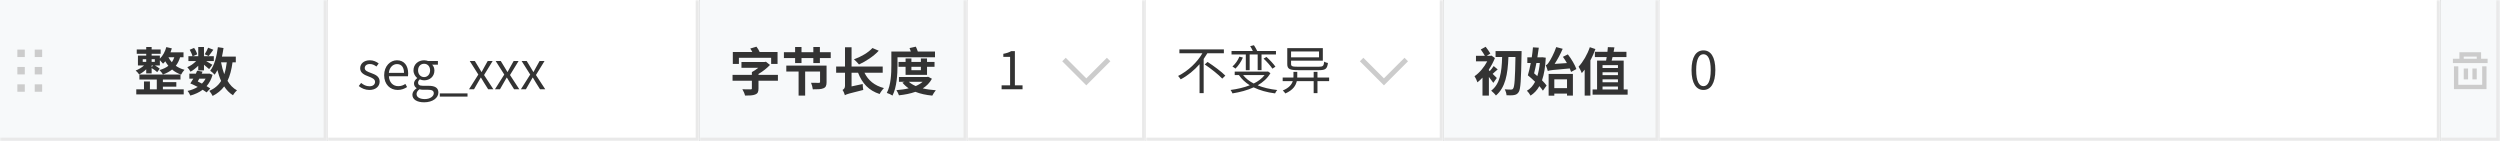 <svg width="672" height="38" viewBox="0 0 672 38" fill="none" xmlns="http://www.w3.org/2000/svg">
<rect x="0" y="0" width="672" height="38" fill="#808080" stroke="none"/>
<mask id="path-1-inside-1_10_221635" fill="white">
<path d="M0 0H88V38H0V0Z"/>
</mask>
<path d="M0 0H88V38H0V0Z" fill="#F7F9FA"/>
<path fill-rule="evenodd" clip-rule="evenodd" d="M4.667 15.334H6.667V13.334H4.667V15.334ZM9.333 15.334H11.333V13.334H9.333V15.334ZM6.667 20H4.667V18H6.667V20ZM9.333 20H11.333V18H9.333V20ZM6.667 24.667H4.667V22.667H6.667V24.667ZM9.333 24.667H11.333V22.667H9.333V24.667Z" fill="#CCCCCC"/>
<path d="M43.784 23.296V24.01H49.384V25.382H36.63V24.01H38.702V21.896H40.298V24.01H42.146V21.378H37.47V20.034H48.516V21.378H43.784V22.078H47.396V23.296H43.784ZM46.85 15.4H45.282C45.506 15.862 45.8 16.296 46.192 16.73C46.472 16.338 46.682 15.904 46.85 15.4ZM40.76 18.06L41.138 17.598H40.76V18.06ZM38.366 15.918V16.632H39.304V15.918H38.366ZM41.614 15.918H40.76V16.632H41.614V15.918ZM49.328 15.4H48.404C48.138 16.296 47.746 17.052 47.256 17.682C47.886 18.144 48.684 18.522 49.594 18.76C49.286 19.054 48.866 19.67 48.684 20.048C47.732 19.726 46.92 19.264 46.262 18.69C45.562 19.25 44.75 19.684 43.784 20.02C43.644 19.712 43.154 19.11 42.86 18.83C43.812 18.564 44.624 18.2 45.254 17.696C44.946 17.304 44.666 16.898 44.428 16.478C44.232 16.716 44.036 16.94 43.826 17.122C43.658 16.898 43.28 16.478 42.972 16.17V17.598H41.642C42.132 17.878 42.65 18.214 42.944 18.466L42.258 19.39C41.936 19.068 41.306 18.62 40.76 18.298V19.726H39.304V18.62C38.73 19.194 38.044 19.684 37.4 20.006C37.19 19.684 36.77 19.194 36.462 18.956C37.26 18.662 38.1 18.158 38.716 17.598H37.078V14.938H39.304V14.462H36.756V13.3H39.304V12.628H40.76V13.3H43.182V14.462H40.76V14.938H42.972V15.764C43.77 14.994 44.386 13.86 44.708 12.656L46.192 13.006C46.08 13.37 45.954 13.72 45.828 14.07H49.328V15.4ZM55.95 12.824L57.35 13.37C56.888 14 56.454 14.63 56.09 15.064L55.026 14.588C55.348 14.098 55.726 13.342 55.95 12.824ZM53.29 18.928V17.668C52.646 18.312 51.904 18.9 51.204 19.278C51.022 18.914 50.658 18.368 50.35 18.06C51.176 17.724 52.058 17.108 52.716 16.422H50.644V15.106H51.736C51.624 14.63 51.302 13.916 50.994 13.37L52.17 12.88C52.548 13.398 52.898 14.126 53.01 14.602L51.876 15.106H53.29V12.642H54.83V15.106H57.476V16.422H55.432C56.062 16.786 56.846 17.248 57.084 17.416L56.216 18.578C55.908 18.284 55.362 17.822 54.83 17.402V18.928H53.29ZM55.264 21.154H53.57C53.43 21.42 53.29 21.672 53.15 21.896C53.528 22.078 53.92 22.274 54.284 22.47C54.676 22.078 55.012 21.644 55.264 21.154ZM56.524 23.772L55.544 24.836C55.264 24.626 54.9 24.374 54.48 24.122C53.542 24.836 52.422 25.34 51.162 25.69C51.008 25.312 50.686 24.724 50.406 24.444C51.414 24.22 52.352 23.856 53.15 23.366C52.492 23.016 51.792 22.694 51.162 22.428C51.414 22.064 51.68 21.63 51.96 21.154H50.896V19.81H52.646C52.772 19.53 52.884 19.264 52.982 18.998L54.452 19.264C54.382 19.446 54.298 19.628 54.214 19.81H55.992L56.244 19.768L57.14 20.104C56.804 21.336 56.244 22.344 55.53 23.156C55.908 23.366 56.244 23.576 56.524 23.772ZM60.962 16.758H59.422C59.632 17.878 59.912 18.956 60.276 19.95C60.598 18.998 60.822 17.948 60.962 16.758ZM63.384 16.758H62.502C62.236 18.718 61.816 20.356 61.158 21.728C61.802 22.834 62.656 23.716 63.706 24.29C63.342 24.584 62.852 25.186 62.628 25.606C61.662 25.004 60.892 24.206 60.262 23.226C59.464 24.29 58.456 25.13 57.154 25.788C57 25.452 56.566 24.752 56.272 24.43C57.686 23.8 58.722 22.918 59.436 21.756C59.03 20.874 58.722 19.894 58.442 18.83C58.218 19.278 57.966 19.698 57.7 20.076C57.476 19.796 56.846 19.25 56.51 19.012C57.63 17.556 58.246 15.19 58.568 12.684L60.08 12.908C59.968 13.692 59.828 14.476 59.66 15.218H63.384V16.758Z" fill="#333333"/>
<path d="M88 38V39H89V38H88ZM87 0V38H89V0H87ZM88 37H0V39H88V37Z" fill="#E9E9E9" mask="url(#path-1-inside-1_10_221635)"/>
<mask id="path-5-inside-2_10_221635" fill="white">
<path d="M88 0H188V38H88V0Z"/>
</mask>
<path d="M88 0H188V38H88V0Z" fill="white"/>
<path d="M99.276 24.182C98.198 24.182 97.162 23.734 96.434 23.132L97.064 22.292C97.722 22.824 98.408 23.188 99.318 23.188C100.326 23.188 100.816 22.656 100.816 21.998C100.816 21.228 99.92 20.878 99.08 20.556C98.016 20.164 96.812 19.646 96.812 18.358C96.812 17.154 97.778 16.202 99.43 16.202C100.368 16.202 101.194 16.594 101.796 17.056L101.18 17.882C100.648 17.49 100.116 17.21 99.43 17.21C98.478 17.21 98.044 17.714 98.044 18.302C98.044 19.03 98.87 19.296 99.724 19.618C100.83 20.038 102.048 20.486 102.048 21.928C102.048 23.16 101.068 24.182 99.276 24.182ZM106.903 24.182C104.887 24.182 103.263 22.712 103.263 20.206C103.263 17.742 104.929 16.202 106.693 16.202C108.625 16.202 109.717 17.602 109.717 19.772C109.717 20.052 109.689 20.318 109.661 20.5H104.537C104.621 22.124 105.615 23.16 107.057 23.16C107.799 23.16 108.401 22.936 108.961 22.558L109.423 23.398C108.751 23.832 107.939 24.182 106.903 24.182ZM104.523 19.59H108.597C108.597 18.05 107.897 17.224 106.707 17.224C105.629 17.224 104.677 18.092 104.523 19.59ZM114 27.5C112.138 27.5 110.85 26.772 110.85 25.456C110.85 24.812 111.27 24.196 111.984 23.734V23.678C111.578 23.44 111.284 23.034 111.284 22.432C111.284 21.802 111.746 21.298 112.138 21.018V20.962C111.634 20.556 111.144 19.828 111.144 18.918C111.144 17.252 112.46 16.202 114 16.202C114.42 16.202 114.798 16.3 115.064 16.398H117.71V17.378H116.156C116.52 17.728 116.772 18.288 116.772 18.946C116.772 20.57 115.54 21.592 114 21.592C113.622 21.592 113.202 21.494 112.866 21.326C112.586 21.564 112.376 21.816 112.376 22.236C112.376 22.726 112.684 23.062 113.706 23.062H115.19C116.954 23.062 117.836 23.622 117.836 24.868C117.836 26.282 116.352 27.5 114 27.5ZM114 20.724C114.868 20.724 115.61 20.024 115.61 18.918C115.61 17.812 114.896 17.14 114 17.14C113.104 17.14 112.376 17.798 112.376 18.918C112.376 20.024 113.118 20.724 114 20.724ZM114.182 26.632C115.638 26.632 116.604 25.862 116.604 25.064C116.604 24.364 116.058 24.126 115.05 24.126H113.734C113.454 24.126 113.09 24.084 112.754 24C112.208 24.392 111.97 24.84 111.97 25.288C111.97 26.1 112.796 26.632 114.182 26.632ZM118.221 25.96V25.106H125.669V25.96H118.221ZM126.069 24L128.575 20.038L126.265 16.398H127.637L128.659 18.078C128.897 18.498 129.163 18.918 129.415 19.338H129.471C129.709 18.918 129.933 18.498 130.157 18.078L131.095 16.398H132.425L130.115 20.164L132.621 24H131.221L130.101 22.222C129.849 21.76 129.569 21.298 129.289 20.864H129.219C128.953 21.298 128.701 21.76 128.435 22.222L127.413 24H126.069ZM133.042 24L135.548 20.038L133.238 16.398H134.61L135.632 18.078C135.87 18.498 136.136 18.918 136.388 19.338H136.444C136.682 18.918 136.906 18.498 137.13 18.078L138.068 16.398H139.398L137.088 20.164L139.594 24H138.194L137.074 22.222C136.822 21.76 136.542 21.298 136.262 20.864H136.192C135.926 21.298 135.674 21.76 135.408 22.222L134.386 24H133.042ZM140.015 24L142.521 20.038L140.211 16.398H141.583L142.605 18.078C142.843 18.498 143.109 18.918 143.361 19.338H143.417C143.655 18.918 143.879 18.498 144.103 18.078L145.041 16.398H146.371L144.061 20.164L146.567 24H145.167L144.047 22.222C143.795 21.76 143.515 21.298 143.235 20.864H143.165C142.899 21.298 142.647 21.76 142.381 22.222L141.359 24H140.015Z" fill="#333333"/>
<path d="M188 38V39H189V38H188ZM187 0V38H189V0H187ZM188 37H88V39H188V37Z" fill="#E9E9E9" mask="url(#path-5-inside-2_10_221635)"/>
<mask id="path-8-inside-3_10_221635" fill="white">
<path d="M188 0H260V38H188V0Z"/>
</mask>
<path d="M188 0H260V38H188V0Z" fill="#F7F9FA"/>
<path d="M198.618 15.54V17.178H196.98V13.972H202.216C202.048 13.65 201.866 13.314 201.67 13.048L203.336 12.544C203.672 12.964 204.008 13.524 204.19 13.972H209.006V17.178H207.284V15.54H198.618ZM209.104 20.118V21.7H203.882V23.814C203.882 24.71 203.672 25.158 202.986 25.41C202.314 25.676 201.418 25.69 200.27 25.69C200.158 25.186 199.836 24.444 199.542 23.996C200.41 24.024 201.46 24.024 201.74 24.024C202.02 24.024 202.104 23.968 202.104 23.772V21.7H196.91V20.118H202.104V19.376C202.692 19.082 203.28 18.662 203.812 18.228H199.304V16.674H205.492L205.87 16.59L206.976 17.458C206.164 18.312 205.058 19.208 203.882 19.88V20.118H209.104ZM222.18 17.626V22.078C222.18 22.974 221.998 23.464 221.34 23.73C220.696 24.01 219.786 24.01 218.484 24.01C218.428 23.478 218.218 22.736 218.008 22.246C218.82 22.274 219.814 22.274 220.066 22.274C220.332 22.274 220.43 22.218 220.43 22.022V19.222H216.426V25.69H214.662V19.222H211.358V17.626H222.18ZM220.388 14.028H223.3V15.61H220.388V16.954H218.624V15.61H215.446V16.954H213.724V15.61H210.714V14.028H213.724V12.642H215.446V14.028H218.624V12.642H220.388V14.028ZM234.514 12.908L236.208 13.636C234.85 15.12 232.708 16.506 230.902 17.332C230.594 16.968 229.936 16.268 229.544 15.946C231.406 15.288 233.38 14.154 234.514 12.908ZM237.272 19.558H232.372C233.352 21.574 235.074 23.03 237.608 23.674C237.216 24.052 236.684 24.78 236.446 25.27C233.52 24.332 231.756 22.4 230.65 19.558H228.9V23.226L231.896 22.582C231.896 23.072 231.966 23.8 232.05 24.178C228.2 25.116 227.542 25.326 227.108 25.592C227.01 25.186 226.702 24.486 226.464 24.178C226.772 24.024 227.136 23.716 227.136 23.1V19.558H224.756V17.892H227.136V12.698H228.9V17.892H237.272V19.558ZM241.248 15.4V17.556C241.248 19.908 241.066 23.408 239.904 25.69C239.568 25.452 238.812 25.102 238.378 24.976C239.498 22.82 239.596 19.698 239.596 17.57V13.846H244.818C244.72 13.524 244.608 13.188 244.482 12.922L246.176 12.544C246.372 12.936 246.568 13.412 246.708 13.846H251.328V15.4H241.248ZM247.534 17.948H244.986V18.872H247.534V17.948ZM249.186 20.132H243.418V17.948H241.528V16.646H243.418V15.722H244.986V16.646H247.534V15.722H249.186V16.646H251.202V17.948H249.186V20.132ZM247.996 21.994H244.3C244.79 22.442 245.42 22.82 246.148 23.128C246.862 22.82 247.478 22.456 247.996 21.994ZM249.466 20.636L250.502 21.168C249.914 22.26 249.074 23.1 248.038 23.758C249.102 24.01 250.278 24.164 251.552 24.262C251.23 24.612 250.81 25.284 250.6 25.704C248.892 25.536 247.38 25.214 246.064 24.682C244.734 25.158 243.222 25.452 241.64 25.62C241.514 25.228 241.206 24.598 240.954 24.234C242.116 24.136 243.236 23.996 244.258 23.744C243.614 23.31 243.04 22.792 242.564 22.218L243.124 21.994H241.64V20.692H249.172L249.466 20.636Z" fill="#333333"/>
<path d="M260 38V39H261V38H260ZM259 0V38H261V0H259ZM260 37H188V39H260V37Z" fill="#E9E9E9" mask="url(#path-8-inside-3_10_221635)"/>
<mask id="path-11-inside-4_10_221635" fill="white">
<path d="M260 0H308V38H260V0Z"/>
</mask>
<path d="M260 0H308V38H260V0Z" fill="white"/>
<path d="M269.232 24V22.936H271.514V15.278H269.694V14.466C270.604 14.298 271.262 14.06 271.822 13.738H272.802V22.936H274.86V24H269.232Z" fill="#333333"/>
<path fill-rule="evenodd" clip-rule="evenodd" d="M285.529 16.472L286.472 15.529L292 21.057L297.529 15.529L298.472 16.472L292 22.943L285.529 16.472Z" fill="#CCCCCC"/>
<path d="M308 38V39H309V38H308ZM307 0V38H309V0H307ZM308 37H260V39H308V37Z" fill="#E9E9E9" mask="url(#path-11-inside-4_10_221635)"/>
<mask id="path-15-inside-5_10_221635" fill="white">
<path d="M308 0H388V38H308V0Z"/>
</mask>
<path d="M308 0H388V38H308V0Z" fill="white"/>
<path d="M328.978 14.312H324.54C324.232 14.83 323.896 15.334 323.546 15.852V25.036H322.44V17.252C321.026 18.862 319.318 20.304 317.372 21.326C317.218 21.06 316.882 20.654 316.672 20.416C319.43 19.03 321.824 16.706 323.21 14.312H317.022V13.276H328.978V14.312ZM323.826 17.322L324.596 16.65C326.22 17.7 328.348 19.268 329.37 20.332L328.544 21.13C327.55 20.066 325.478 18.414 323.826 17.322ZM334.872 18.862V14.634H331.036V13.71H336.762C336.58 13.304 336.314 12.8 336.048 12.408L337.056 12.156C337.378 12.632 337.742 13.276 337.938 13.71H342.978V14.634H339.1V18.848H338.064V14.634H335.908V18.862H334.872ZM339.646 15.754L340.43 15.306C341.326 16.09 342.348 17.21 342.838 17.924L342.026 18.456C341.522 17.7 340.5 16.538 339.646 15.754ZM333.15 15.222L334.088 15.474C333.626 16.594 332.842 17.714 332.086 18.442C331.904 18.274 331.512 18.008 331.274 17.882C332.044 17.21 332.744 16.23 333.15 15.222ZM339.926 20.178H334.144C334.858 21.088 335.824 21.844 337 22.446C338.204 21.858 339.198 21.116 339.926 20.178ZM340.822 19.198L341.494 19.674C340.696 21.046 339.492 22.11 338.064 22.936C339.576 23.566 341.368 23.972 343.328 24.196C343.104 24.42 342.866 24.826 342.74 25.106C340.57 24.826 338.624 24.294 336.972 23.482C335.25 24.28 333.276 24.784 331.288 25.106C331.19 24.84 330.952 24.406 330.77 24.182C332.59 23.944 334.382 23.538 335.936 22.922C334.746 22.18 333.766 21.27 333.024 20.178H331.89V19.254H340.64L340.822 19.198ZM354.556 13.836H347.038V15.418H354.556V13.836ZM354.514 18.862H348.956C346.674 18.862 346.016 18.568 346.016 17.21V12.94H355.578V16.314H347.038V17.196C347.038 17.798 347.318 17.938 348.886 17.938H354.486C355.634 17.938 355.83 17.728 355.942 16.58C356.208 16.748 356.628 16.888 356.95 16.93C356.74 18.484 356.334 18.862 354.514 18.862ZM357.272 20.85V21.802H354.136V25.036H353.114V21.802H348.578C348.326 22.992 347.57 24.21 345.498 25.12C345.358 24.882 345.036 24.518 344.812 24.322C346.52 23.608 347.22 22.698 347.5 21.802H344.784V20.85H347.668C347.682 20.696 347.682 20.556 347.682 20.43V19.31H348.704V20.458C348.704 20.584 348.704 20.71 348.69 20.85H353.114V19.324H354.136V20.85H357.272Z" fill="#333333"/>
<path fill-rule="evenodd" clip-rule="evenodd" d="M365.529 16.472L366.472 15.529L372 21.057L377.529 15.529L378.472 16.472L372 22.943L365.529 16.472Z" fill="#CCCCCC"/>
<path d="M388 38V39H389V38H388ZM387 0V38H389V0H387ZM388 37H308V39H388V37Z" fill="#E9E9E9" mask="url(#path-15-inside-5_10_221635)"/>
<mask id="path-19-inside-6_10_221635" fill="white">
<path d="M388 0H446V38H388V0Z"/>
</mask>
<path d="M388 0H446V38H388V0Z" fill="#F7F9FA"/>
<path d="M402.342 20.958L401.404 22.274C401.124 21.854 400.676 21.266 400.214 20.678V25.704H398.492V20.874C398.044 21.35 397.582 21.784 397.134 22.134C396.994 21.672 396.588 20.804 396.35 20.482C397.652 19.614 398.954 18.06 399.766 16.492H396.742V14.994H399.136C398.856 14.476 398.394 13.818 398.03 13.3L399.346 12.572C399.794 13.146 400.326 13.902 400.606 14.392L399.654 14.994H400.676L400.9 14.938L401.838 15.596C401.418 16.646 400.858 17.71 400.214 18.69V18.9L400.452 19.11C400.802 18.718 401.25 18.144 401.502 17.752L402.58 18.662C402.062 19.068 401.614 19.516 401.222 19.852C401.712 20.3 402.16 20.762 402.342 20.958ZM402.006 13.72H409.006C409.006 13.72 408.992 14.336 408.992 14.532C408.866 21.588 408.74 23.996 408.222 24.752C407.872 25.284 407.508 25.452 406.99 25.55C406.472 25.648 405.716 25.634 404.96 25.606C404.932 25.158 404.736 24.472 404.47 24.01C405.212 24.08 405.87 24.08 406.206 24.08C406.43 24.08 406.584 24.024 406.724 23.814C407.116 23.338 407.256 21.07 407.354 15.33H405.464C405.282 20.104 404.624 23.52 402.104 25.676C401.908 25.354 401.208 24.668 400.83 24.374C403.154 22.624 403.672 19.502 403.77 15.33H402.006V13.72ZM413.906 16.94H412.982C412.8 17.92 412.576 18.872 412.366 19.712C412.66 19.95 412.954 20.202 413.234 20.454C413.556 19.418 413.78 18.256 413.906 16.94ZM414.55 15.386L415.502 15.512C415.376 18.004 415.054 19.992 414.494 21.588C414.984 22.092 415.432 22.568 415.726 22.988L414.732 24.374C414.508 24.01 414.172 23.59 413.78 23.156C413.178 24.248 412.394 25.06 411.414 25.704C411.204 25.298 410.77 24.696 410.434 24.388C411.358 23.884 412.072 23.058 412.632 21.98C411.988 21.35 411.316 20.748 410.686 20.244C410.952 19.348 411.232 18.186 411.47 16.94H410.546V15.414H411.736C411.876 14.49 411.988 13.566 412.058 12.726L413.626 12.824C413.528 13.636 413.402 14.532 413.248 15.414H414.27L414.55 15.386ZM423.734 18.564L422.306 19.334C422.222 19.054 422.082 18.732 421.956 18.396C417.28 18.802 416.566 18.872 416.048 19.082C415.95 18.76 415.698 17.962 415.502 17.528C415.81 17.444 416.062 17.164 416.384 16.66C416.734 16.184 417.728 14.392 418.316 12.656L420.052 13.118C419.45 14.546 418.652 16.002 417.882 17.178L421.186 16.954C420.85 16.352 420.472 15.778 420.108 15.274L421.438 14.616C422.39 15.834 423.342 17.444 423.734 18.564ZM421.214 21.322H417.798V23.688H421.214V21.322ZM416.272 25.718V19.866H422.796V25.704H421.214V25.158H417.798V25.718H416.272ZM427.346 12.684L428.844 13.188C428.494 14.21 428.018 15.246 427.5 16.24V25.704H425.96V18.718C425.708 19.04 425.442 19.362 425.19 19.656C425.05 19.25 424.602 18.34 424.322 17.92C425.526 16.646 426.674 14.672 427.346 12.684ZM430.762 23.268V24.052H434.906V23.268H430.762ZM434.906 17.514H430.762V18.284H434.906V17.514ZM434.906 21.322H430.762V22.12H434.906V21.322ZM434.906 20.202V19.432H430.762V20.202H434.906ZM436.446 24.052H437.51V25.452H428.088V24.052H429.292V16.296H431.714C431.77 16.002 431.826 15.68 431.882 15.344H428.704V13.916H432.078C432.12 13.468 432.162 13.062 432.19 12.67L433.954 12.726C433.898 13.118 433.814 13.51 433.744 13.916H437.188V15.344H433.45C433.366 15.694 433.296 16.002 433.212 16.296H436.446V24.052Z" fill="#333333"/>
<path d="M446 38V39H447V38H446ZM445 0V38H447V0H445ZM446 37H388V39H446V37Z" fill="#E9E9E9" mask="url(#path-19-inside-6_10_221635)"/>
<mask id="path-22-inside-7_10_221635" fill="white">
<path d="M446 0H656V38H446V0Z"/>
</mask>
<path d="M446 0H656V38H446V0Z" fill="white"/>
<path d="M457.892 24.182C455.932 24.182 454.686 22.404 454.686 18.834C454.686 15.264 455.932 13.542 457.892 13.542C459.838 13.542 461.084 15.278 461.084 18.834C461.084 22.404 459.838 24.182 457.892 24.182ZM457.892 23.16C459.054 23.16 459.838 21.858 459.838 18.834C459.838 15.838 459.054 14.578 457.892 14.578C456.716 14.578 455.932 15.838 455.932 18.834C455.932 21.858 456.716 23.16 457.892 23.16Z" fill="#333333"/>
<path d="M656 38V39H657V38H656ZM655 0V38H657V0H655ZM656 37H446V39H656V37Z" fill="#E9E9E9" mask="url(#path-22-inside-7_10_221635)"/>
<mask id="path-25-inside-8_10_221635" fill="white">
<path d="M656 0H672V38H656V0Z"/>
</mask>
<path d="M656 0H672V38H656V0Z" fill="#F7F9FA"/>
<path fill-rule="evenodd" clip-rule="evenodd" d="M666.917 14.041H661.083V15.791H659.333V16.958H668.667V15.791H666.917V14.041ZM665.75 15.791V15.208H662.25V15.791H665.75ZM659.625 17.833H660.792V22.791H667.208V17.833H668.375V23.958H659.625V17.833ZM665.75 18.416V21.333H664.583V18.416H665.75ZM663.417 21.333V18.416H662.25V21.333H663.417Z" fill="#CCCCCC"/>
<path d="M672 38V39H673V38H672ZM671 0V38H673V0H671ZM672 37H656V39H672V37Z" fill="#E9E9E9" mask="url(#path-25-inside-8_10_221635)"/>
</svg>
